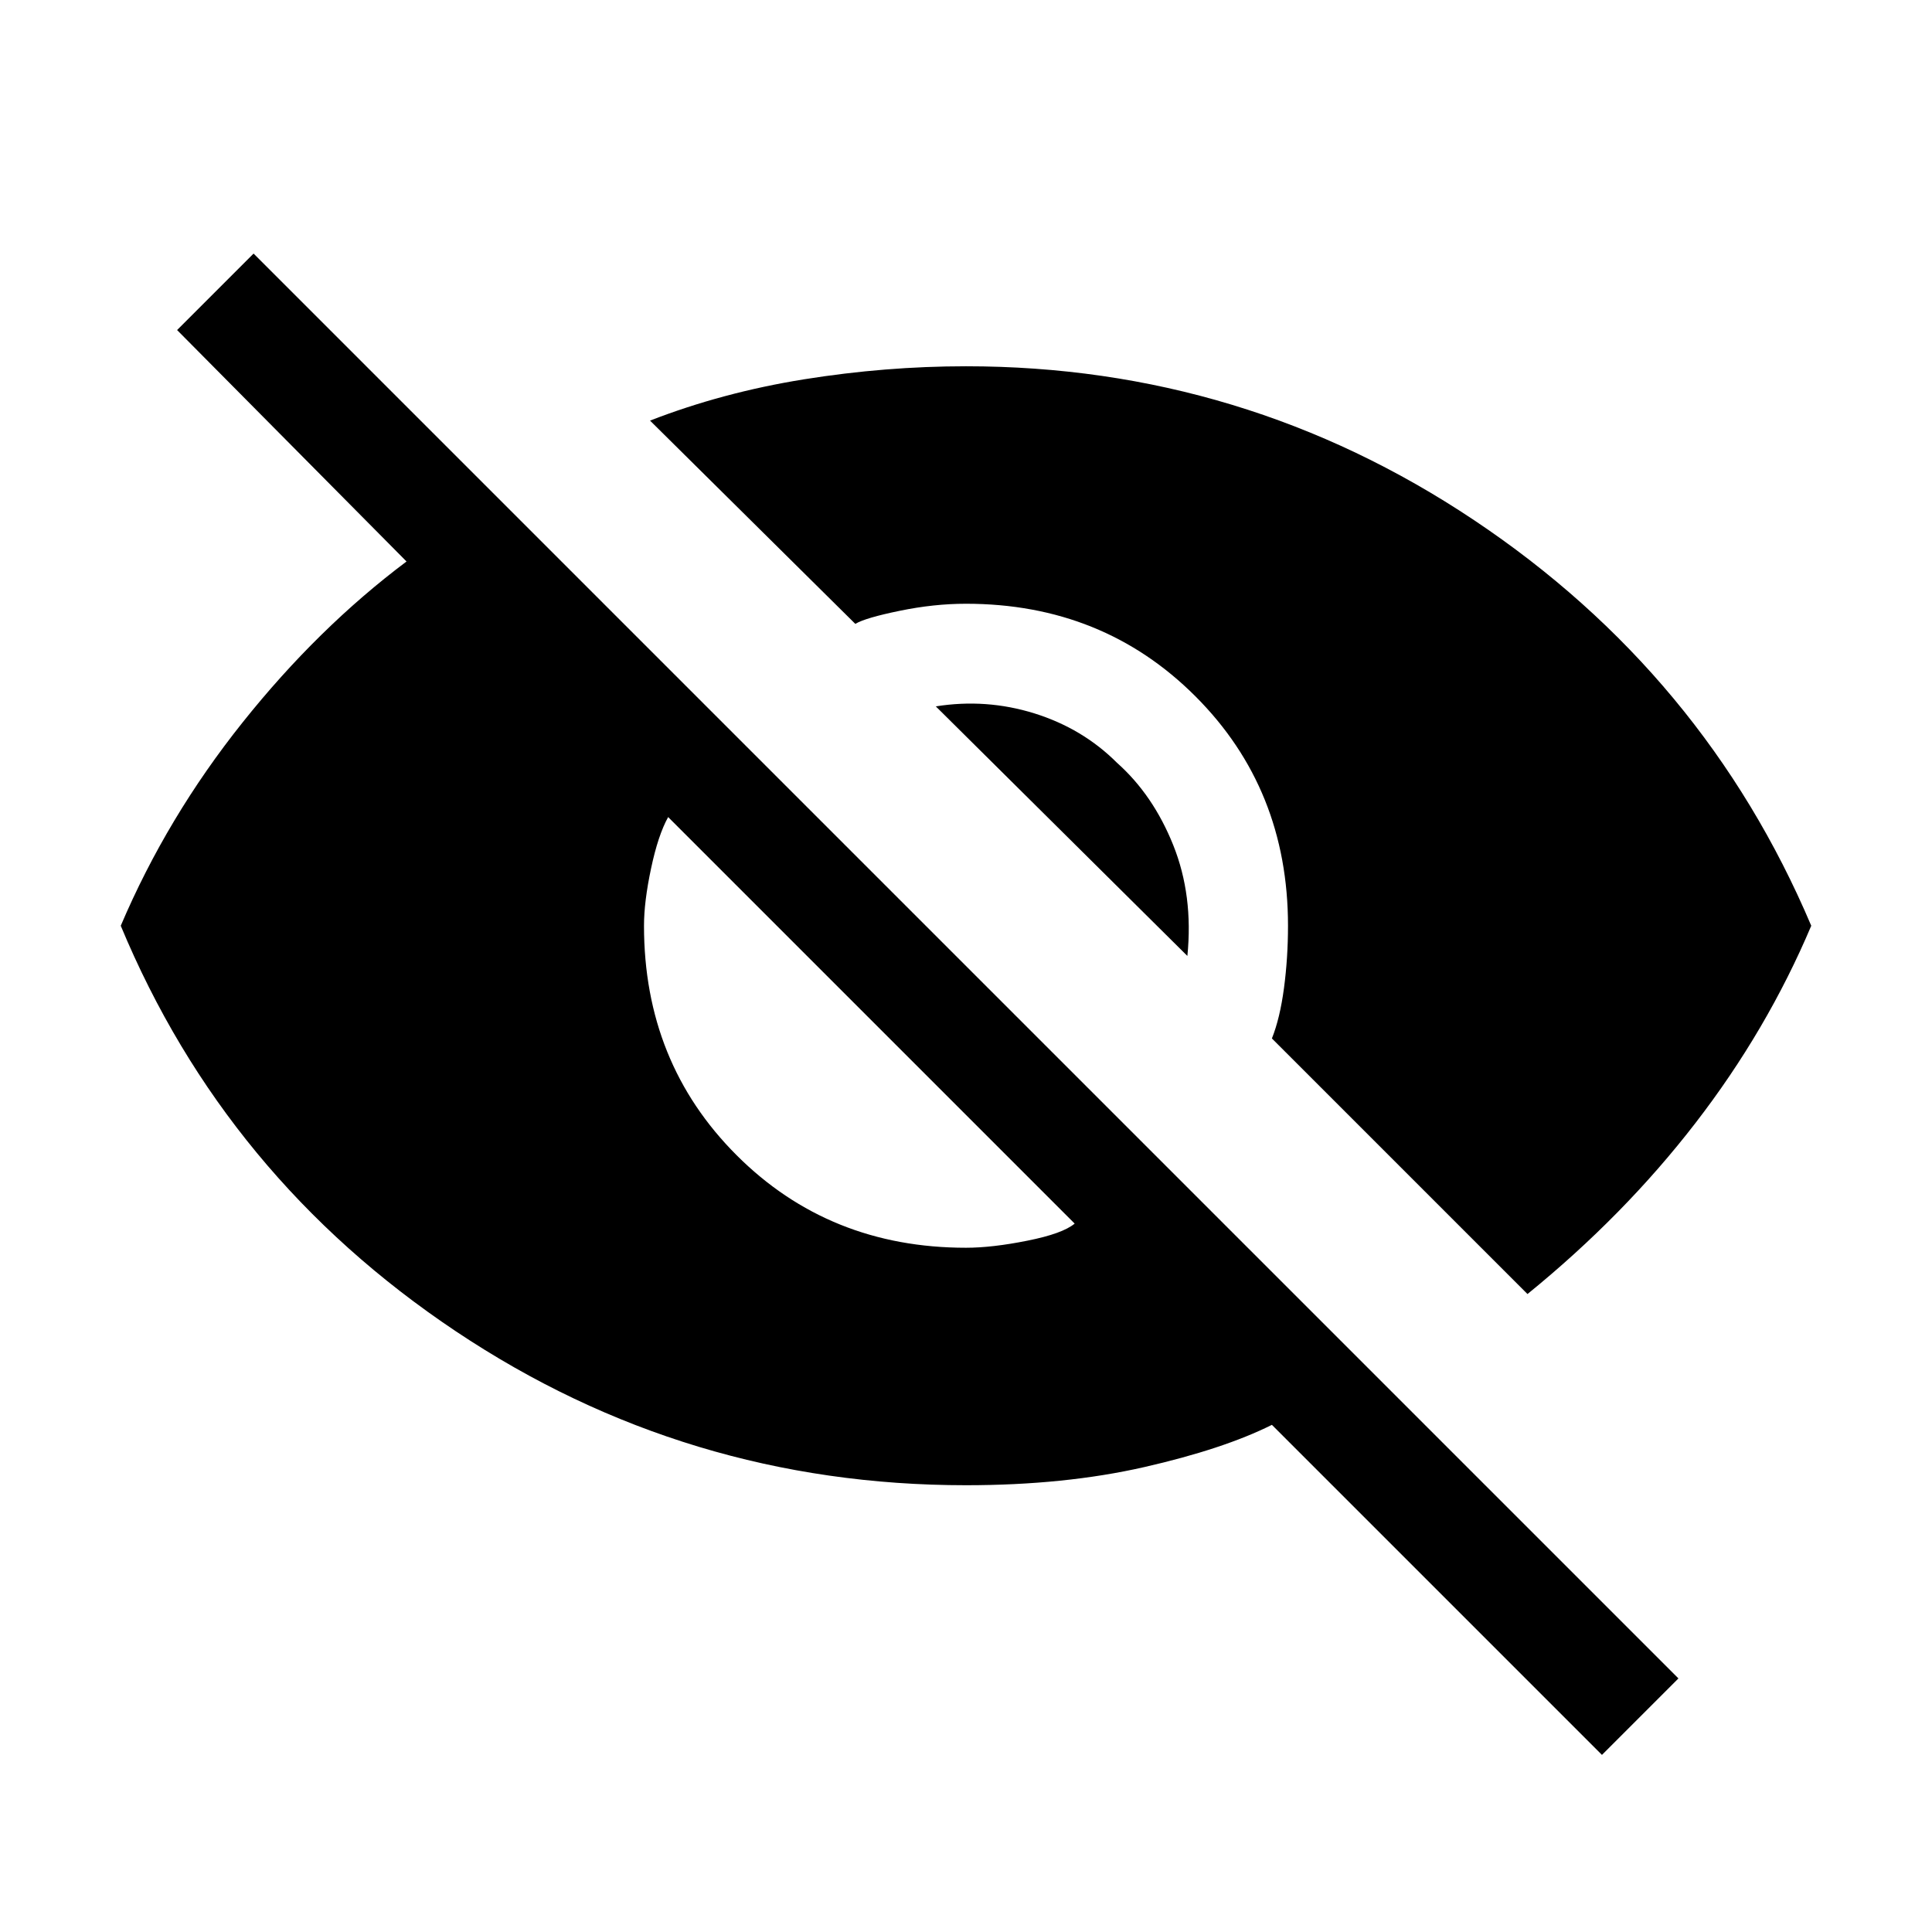 <svg xmlns="http://www.w3.org/2000/svg" height="24" width="24"><path d="M19.9 21.8 15.8 17.7Q15.2 18 14.213 18.225Q13.225 18.45 12 18.45Q8.525 18.45 5.663 16.538Q2.8 14.625 1.5 11.5Q2.075 10.15 3.013 8.975Q3.95 7.8 5.05 6.975L2.2 4.1L3.15 3.15L20.85 20.85ZM12 15.5Q12.325 15.5 12.763 15.412Q13.2 15.325 13.35 15.2L8.3 10.15Q8.175 10.375 8.088 10.787Q8 11.2 8 11.5Q8 13.2 9.15 14.35Q10.3 15.5 12 15.5ZM18.975 16.075 15.8 12.9Q15.9 12.65 15.95 12.275Q16 11.9 16 11.5Q16 9.8 14.85 8.65Q13.7 7.5 12 7.5Q11.6 7.5 11.175 7.588Q10.75 7.675 10.625 7.75L8.075 5.225Q8.975 4.875 9.988 4.712Q11 4.55 12 4.55Q15.45 4.55 18.312 6.462Q21.175 8.375 22.5 11.5Q21.95 12.8 21.062 13.95Q20.175 15.1 18.975 16.075ZM14.75 11.875 11.625 8.775Q12.25 8.675 12.85 8.862Q13.45 9.05 13.875 9.475Q14.325 9.875 14.575 10.5Q14.825 11.125 14.75 11.875Z"/></svg>